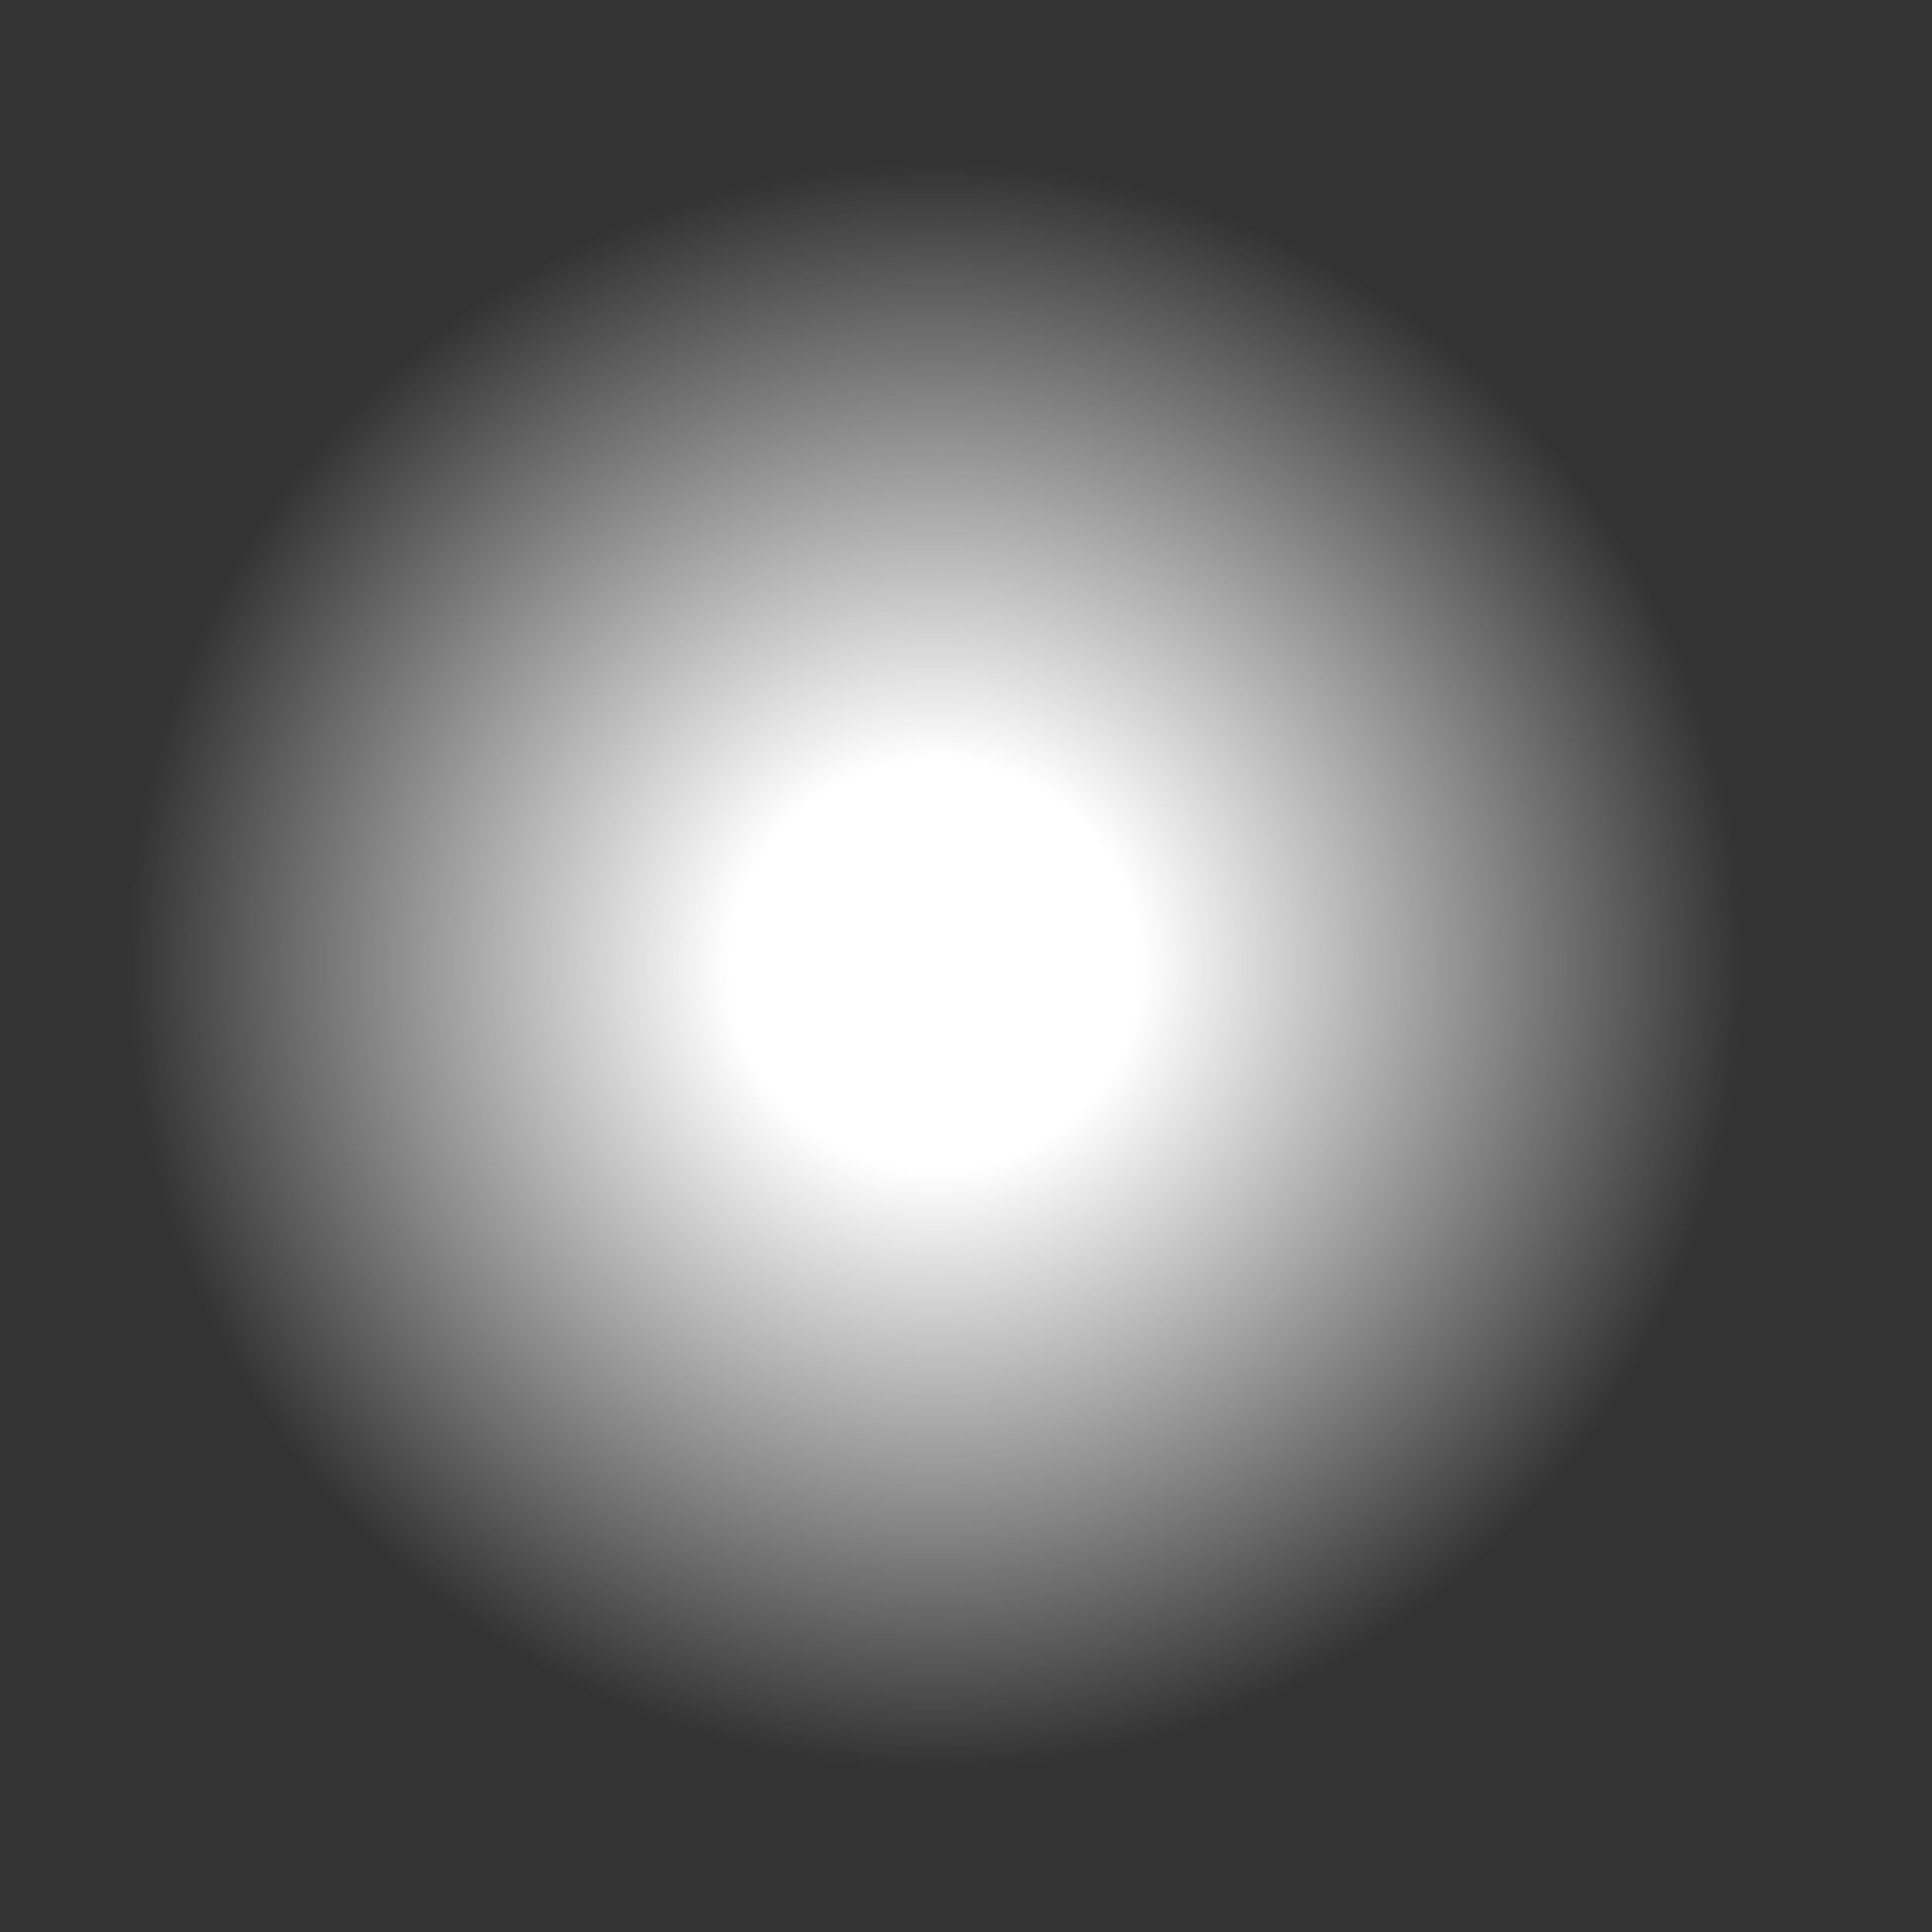 <?xml version="1.0" encoding="UTF-8" standalone="no"?>
<!-- Created with Inkscape (http://www.inkscape.org/) -->

<svg
   width="256"
   height="256"
   viewBox="0 0 67.733 67.733"
   version="1.1"
   id="svg5"
   inkscape:export-filename="circle_gradient.png"
   inkscape:export-xdpi="96"
   inkscape:export-ydpi="96"
   inkscape:version="1.2.2 (1:1.2.2+202212051550+b0a8486541)"
   sodipodi:docname="circle_gradient.svg"
   xmlns:inkscape="http://www.inkscape.org/namespaces/inkscape"
   xmlns:sodipodi="http://sodipodi.sourceforge.net/DTD/sodipodi-0.dtd"
   xmlns:xlink="http://www.w3.org/1999/xlink"
   xmlns="http://www.w3.org/2000/svg"
   xmlns:svg="http://www.w3.org/2000/svg">
  <rect x="0" y="0" width="67.733" height="67.733" fill="#333333" stroke="none"/>
  <sodipodi:namedview
     id="namedview7"
     pagecolor="#ffe2ff"
     bordercolor="#666666"
     borderopacity="1.0"
     inkscape:showpageshadow="2"
     inkscape:pageopacity="0"
     inkscape:pagecheckerboard="true"
     inkscape:deskcolor="#d1d1d1"
     inkscape:document-units="px"
     showgrid="true"
     inkscape:zoom="2.3786088"
     inkscape:cx="32.792278"
     inkscape:cy="115.40359"
     inkscape:window-width="1848"
     inkscape:window-height="1016"
     inkscape:window-x="72"
     inkscape:window-y="27"
     inkscape:window-maximized="1"
     inkscape:current-layer="layer1">
    <inkscape:grid
       type="xygrid"
       id="grid368"
       empspacing="1"
       spacingx="33.867"
       spacingy="33.867" />
  </sodipodi:namedview>
  <defs
     id="defs2">
    <linearGradient
       inkscape:collect="always"
       id="linearGradient975">
      <stop
         style="stop-color:#ffffff;stop-opacity:1;"
         offset="0.214"
         id="stop971" />
      <stop
         style="stop-color:#ffffff;stop-opacity:0;"
         offset="0.841"
         id="stop973" />
    </linearGradient>
    <radialGradient
       inkscape:collect="always"
       xlink:href="#linearGradient975"
       id="radialGradient3690"
       cx="21.167"
       cy="21.167"
       fx="21.167"
       fy="21.167"
       r="21.431"
       gradientUnits="userSpaceOnUse"
       gradientTransform="matrix(1.572,0.006,-0.006,1.563,-0.373,0.651)" />
  </defs>
  <g
     inkscape:label="Layer 1"
     inkscape:groupmode="layer"
     id="layer1">
    <circle
       style="fill:url(#radialGradient3690);fill-opacity:1;stroke:none;stroke-width:0.847;stroke-linecap:square;stroke-linejoin:round;stop-color:#000000"
       id="path236"
       cy="33.867"
       cx="32.787"
       r="33.867" />
    <rect
       style="fill:none;fill-opacity:1;stroke:#80efff;stroke-width:0.535;stroke-linecap:square;stroke-linejoin:round;stroke-dasharray:none;stroke-opacity:1;stop-color:#000000"
       id="rect1762"
       width="27.517"
       height="31.75"
       x="-47.625"
       y="17.992"
       rx="0"
       ry="0" />
  </g>
</svg>
